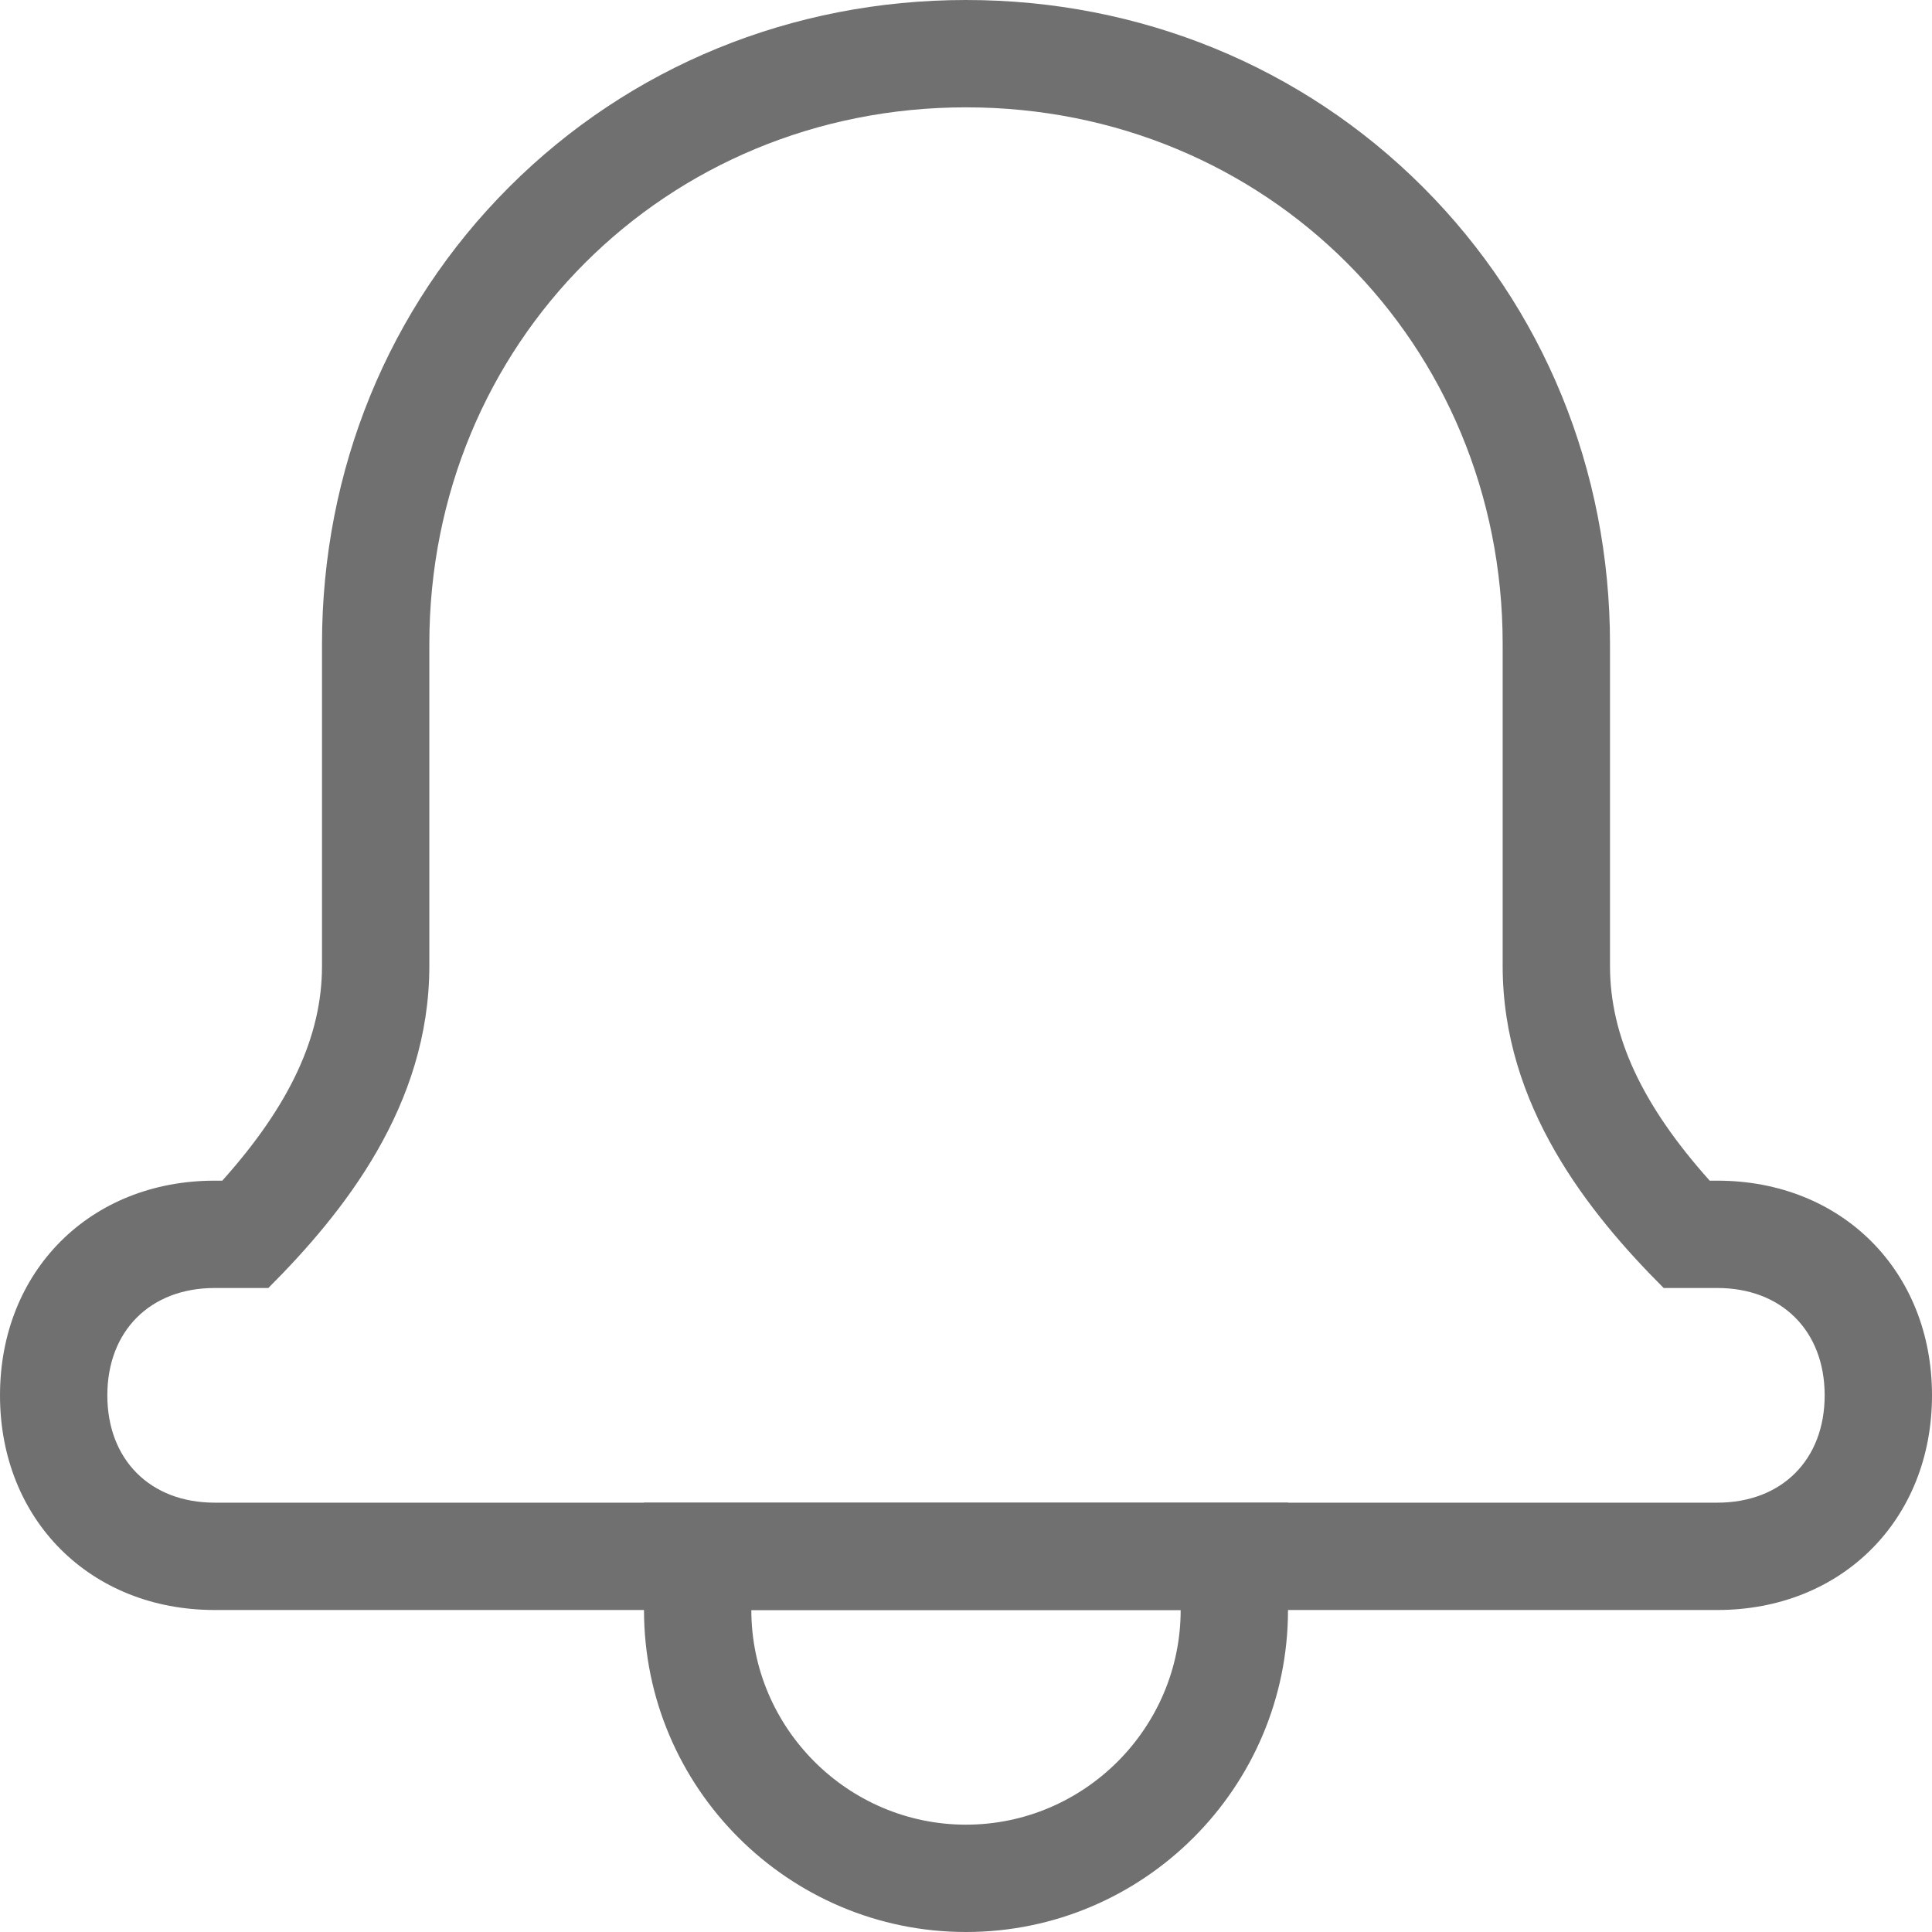 <svg xmlns="http://www.w3.org/2000/svg" width="18" height="18" viewBox="0 0 18 18">
  <g id="notifications-line" transform="translate(-260 -614)">
    <g id="Path_648" data-name="Path 648" transform="translate(261 615)" fill="none">
      <path d="M10,14H6a2,2,0,0,0,4,0Z" stroke="none"/>
      <path d="M 6 14 C 6 15.1 6.9 16 8 16 C 9.1 16 10 15.1 10 14 L 6 14 M 5 13 L 6 13 L 10 13 L 11 13 L 11 14 C 11 15.654 9.654 17 8 17 C 6.346 17 5 15.654 5 14 L 5 13 Z" stroke="none" fill="#707070"/>
    </g>
    <g id="Path_649" data-name="Path 649" transform="translate(261 615)" fill="none">
      <path d="M15,11h-.5A4.351,4.351,0,0,1,13,8V5A4.951,4.951,0,0,0,8,0,4.951,4.951,0,0,0,3,5V8a4.351,4.351,0,0,1-1.5,3H1a1,1,0,0,0,0,2H15a1,1,0,0,0,0-2Z" stroke="none"/>
      <path d="M 15 13 C 15.6 13 16 12.6 16 12 C 16 11.4 15.6 11 15 11 L 14.5 11 C 13.8 10.3 13 9.3 13 8 L 13 5 C 13 2.2 10.8 -8.881784197001252e-16 8 -8.881784197001252e-16 C 5.2 -8.881784197001252e-16 3 2.2 3 5 L 3 8 C 3 9.3 2.2 10.3 1.5 11 L 1 11 C 0.4 11 0 11.4 0 12 C 0 12.6 0.4 13 1 13 L 15 13 M 15 14 L 1 14 C -0.159 14 -1 13.159 -1 12 C -1 10.841 -0.159 10 1 10 L 1.071 10 C 1.703 9.294 2 8.652 2 8 L 2 5 C 2 3.379 2.619 1.867 3.743 0.743 C 4.867 -0.381 6.379 -1 8 -1 C 9.621 -1 11.133 -0.381 12.257 0.743 C 13.381 1.867 14 3.379 14 5 L 14 8 C 14 8.652 14.297 9.294 14.929 10 L 15 10 C 16.159 10 17 10.841 17 12 C 17 13.159 16.159 14 15 14 Z" stroke="none" fill="#707070"/>
    </g>
  </g>
</svg>
